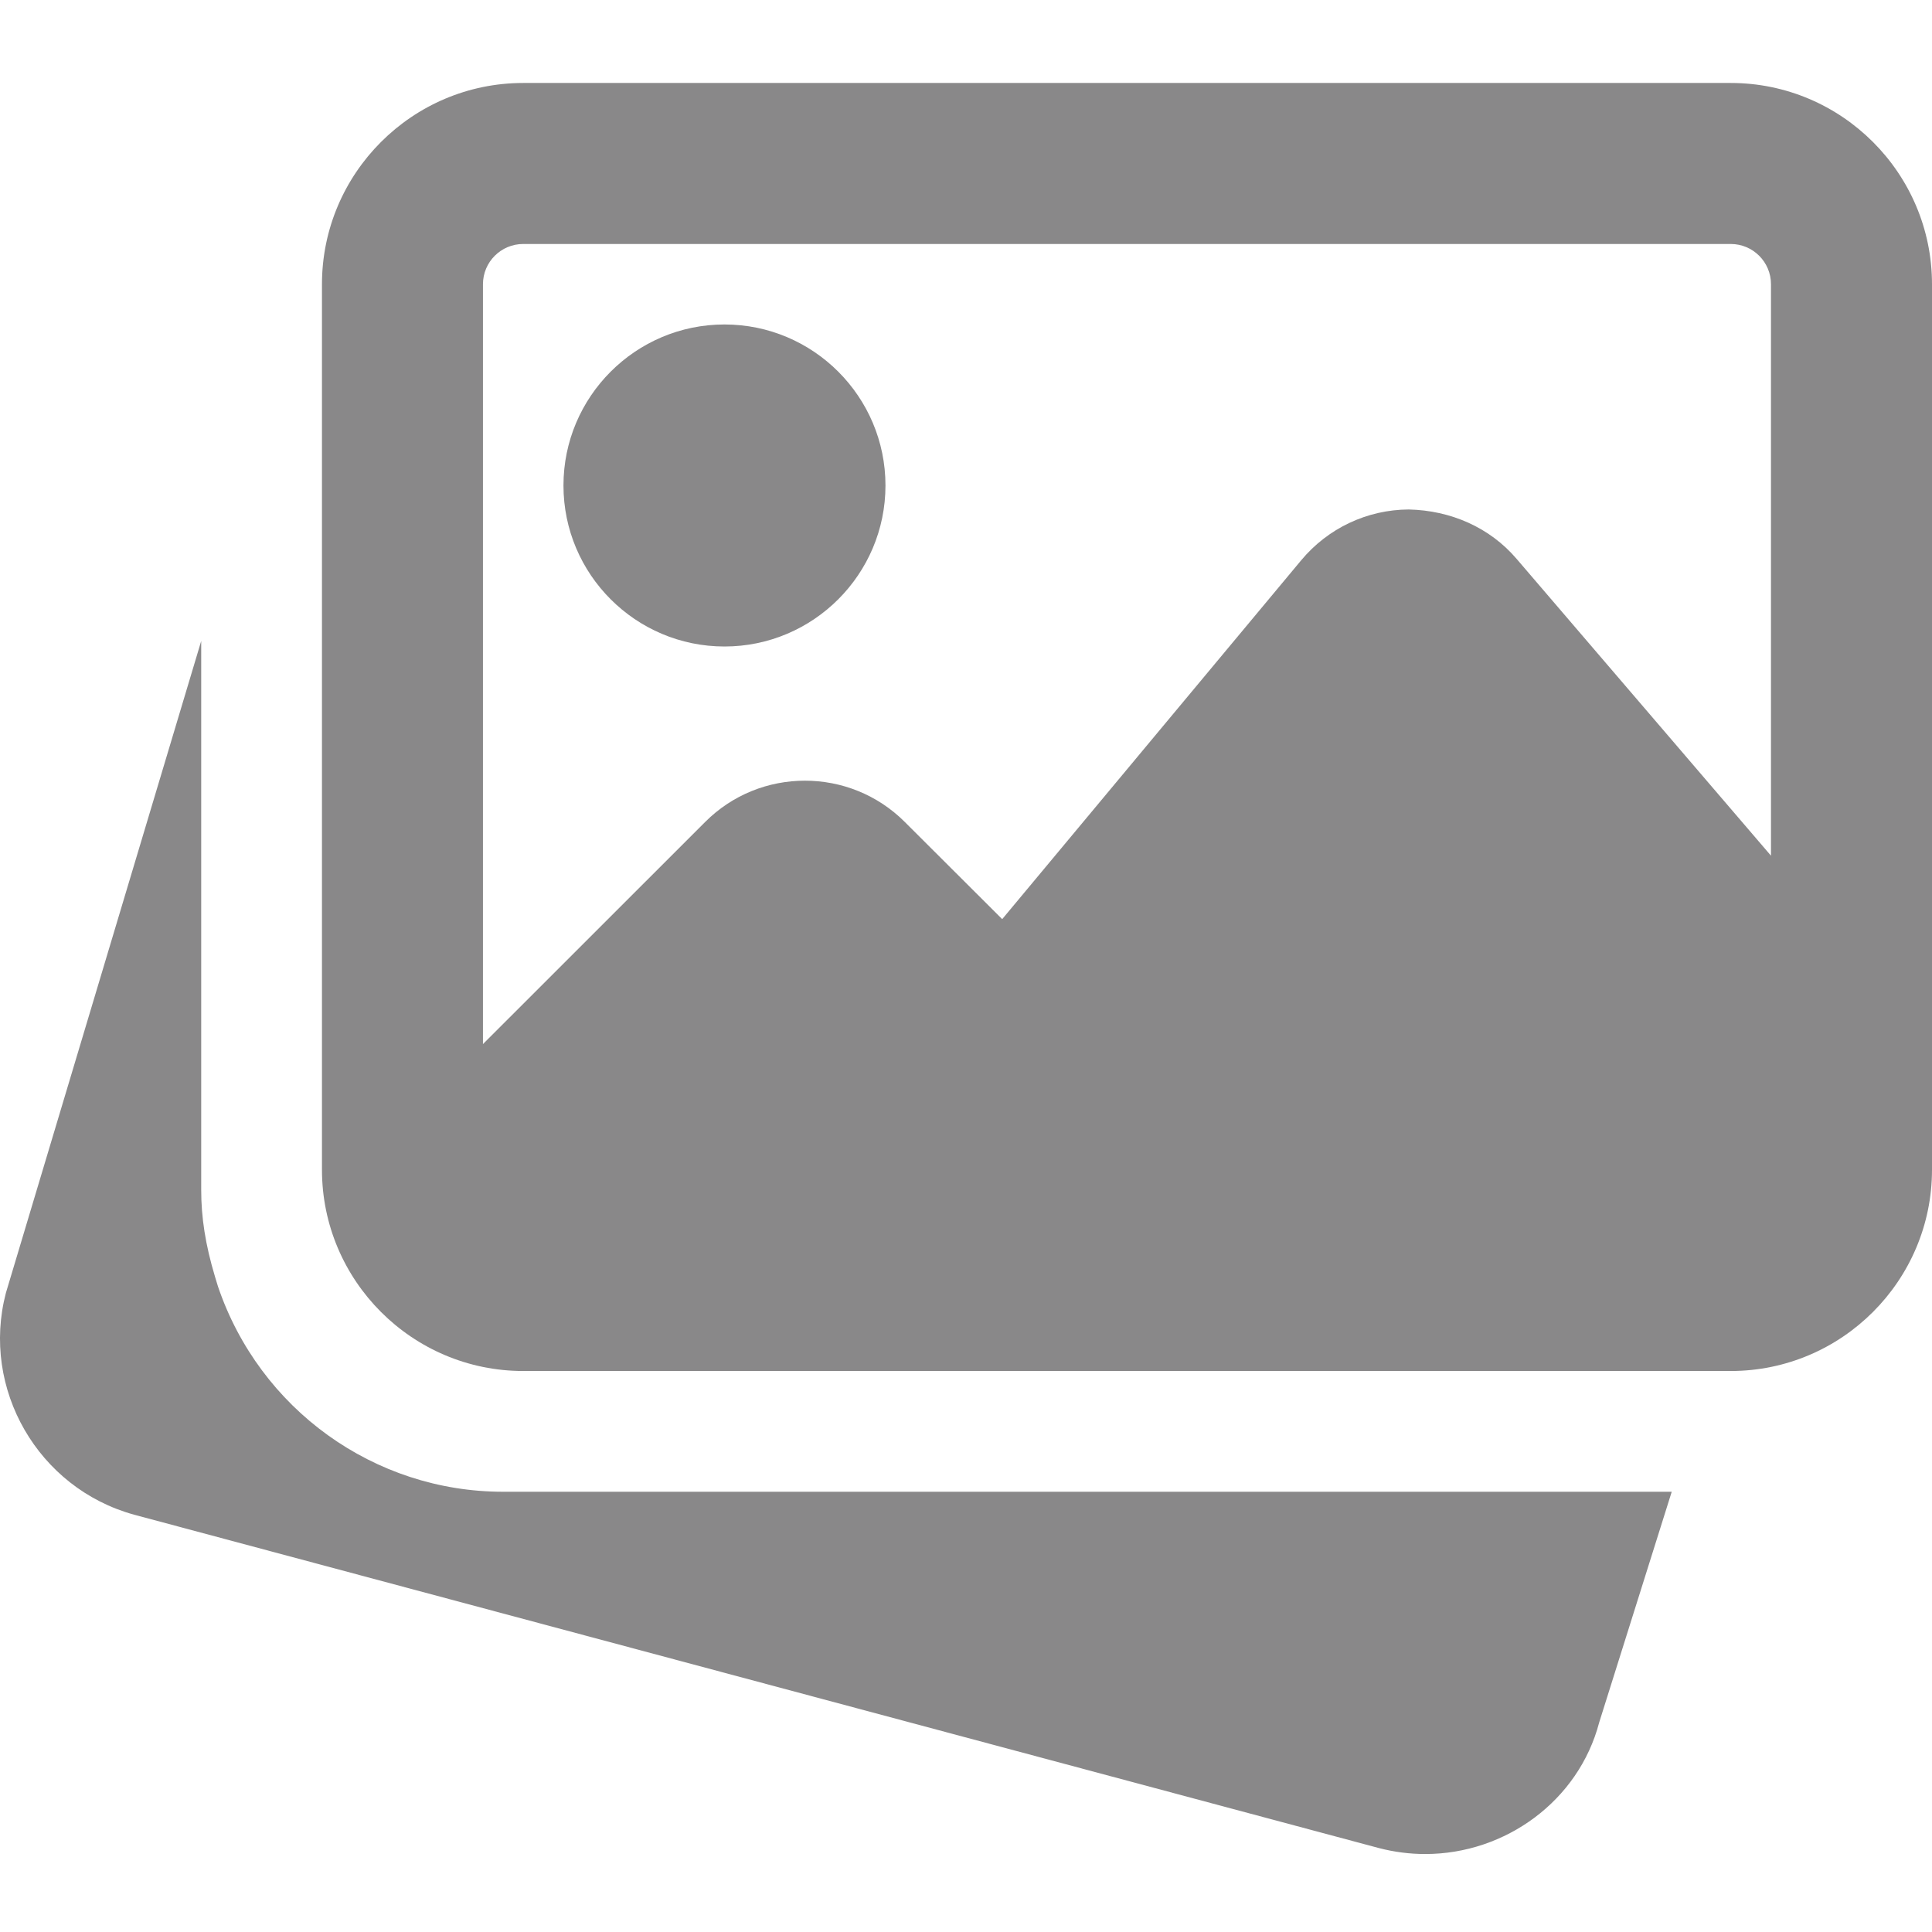 <svg width="91" height="91" viewBox="0 0 91 91" fill="none" xmlns="http://www.w3.org/2000/svg">
<g id="image 1" clip-path="url(#clip0_1_9811)">
<path id="Vector" d="M23.696 70.264C17.626 70.264 12.226 66.377 10.266 60.591L10.133 60.155C9.671 58.623 9.477 57.334 9.477 56.045V30.192L0.278 60.898C-0.905 65.414 1.791 70.097 6.315 71.344L64.947 87.046C65.679 87.236 66.41 87.327 67.131 87.327C70.907 87.327 74.358 84.82 75.325 81.127L78.741 70.264H23.696Z" fill="#898889"/>
<path id="Vector_2" d="M34.124 30.451C38.306 30.451 41.707 27.049 41.707 22.867C41.707 18.684 38.306 15.283 34.124 15.283C29.941 15.283 26.54 18.684 26.54 22.867C26.54 27.049 29.941 30.451 34.124 30.451Z" fill="#898889"/>
<path id="Vector_3" d="M81.52 3.908H24.644C19.419 3.908 15.165 8.162 15.165 13.388V55.096C15.165 60.322 19.419 64.576 24.644 64.576H81.52C86.746 64.576 91 60.322 91 55.096V13.388C91 8.162 86.746 3.908 81.52 3.908ZM24.644 11.492H81.52C82.567 11.492 83.416 12.341 83.416 13.388V40.305L71.438 26.328C70.168 24.838 68.329 24.042 66.353 23.997C64.389 24.008 62.547 24.88 61.288 26.39L47.205 43.293L42.617 38.716C40.024 36.123 35.803 36.123 33.214 38.716L22.748 49.178V13.388C22.748 12.341 23.598 11.492 24.644 11.492Z" fill="#898889"/>
</g>
<defs>
<clipPath id="clip0_1_9811">
<rect width="91" height="91" fill="white"/>
</clipPath>
</defs>
</svg>
